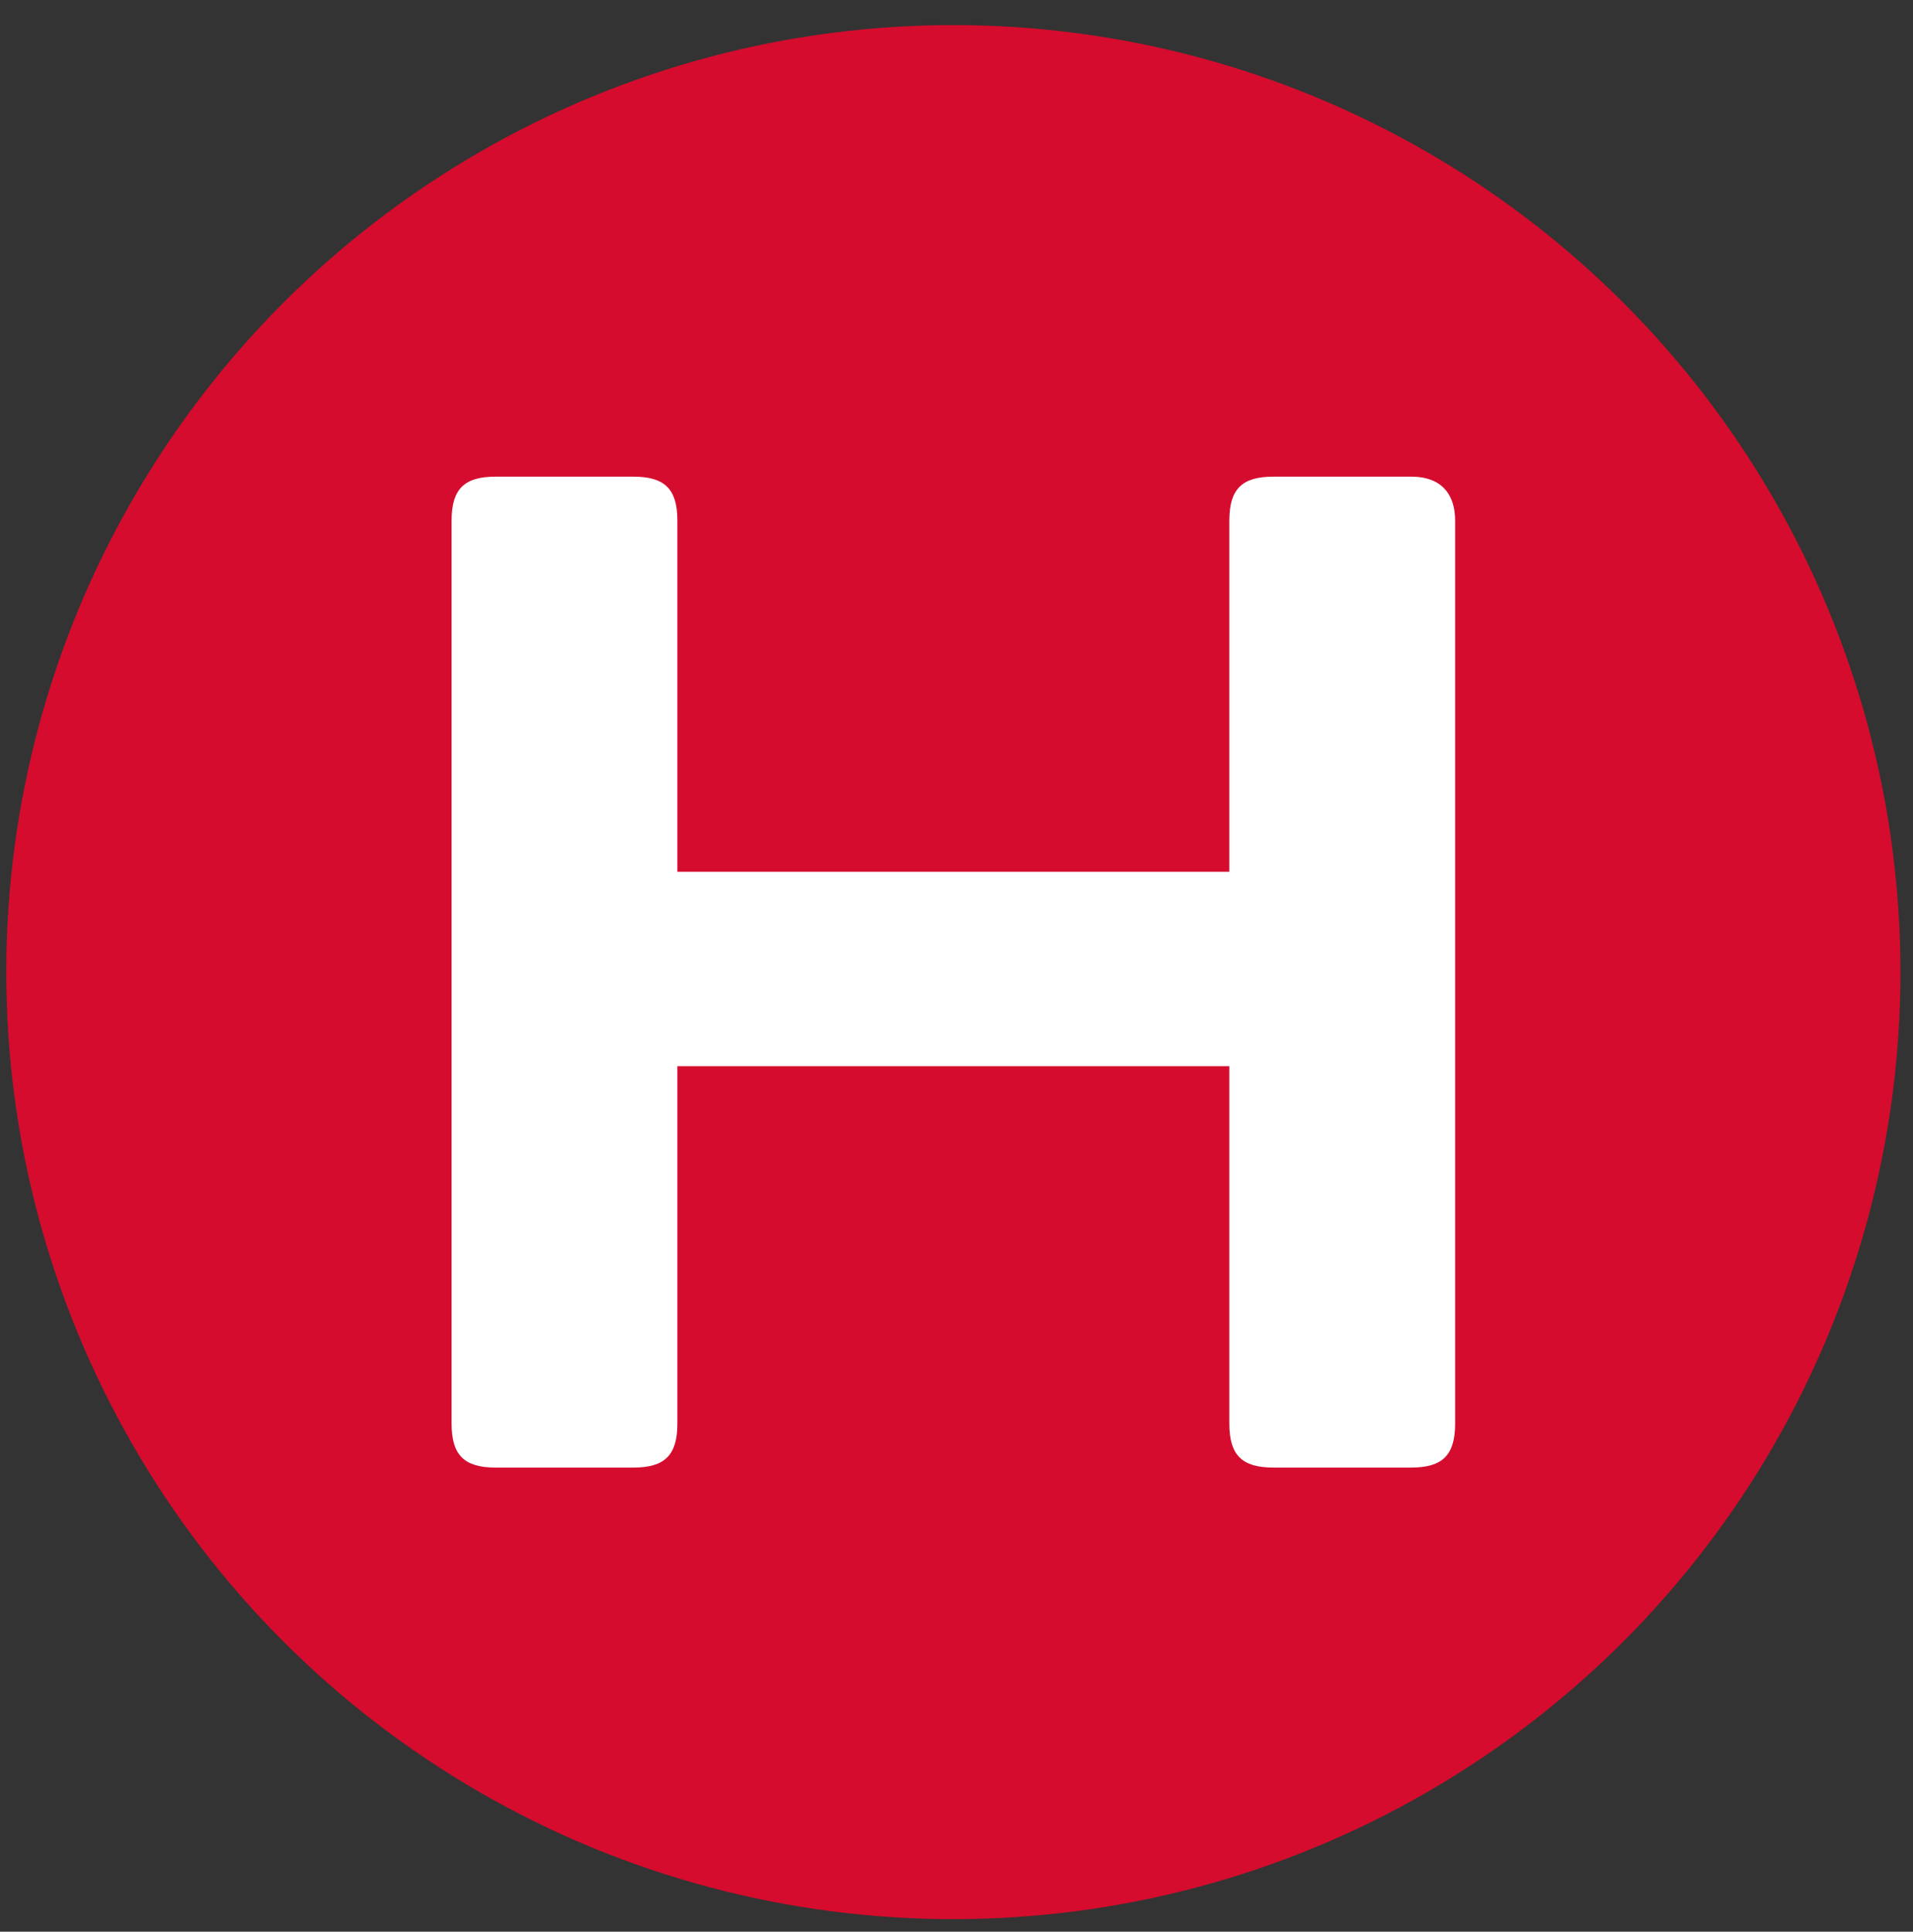 <?xml version="1.0" encoding="utf-8"?>
<!-- Generator: Adobe Illustrator 26.5.0, SVG Export Plug-In . SVG Version: 6.00 Build 0)  -->
<svg version="1.1" id="Layer_1" xmlns="http://www.w3.org/2000/svg" xmlns:xlink="http://www.w3.org/1999/xlink" x="0px" y="0px"
	 viewBox="0 0 30.5 30.8" style="enable-background:new 0 0 30.5 30.8;" xml:space="preserve">
<rect x="0" y="0" width="30.5" height="30.8" fill="#333333" stroke="none"/>
<style type="text/css">
	.st0{fill:#D50C2D;}
	.st1{fill:#FFFFFF;}
</style>
<g>
	<g>
		<circle class="st0" cx="15.2" cy="15.5" r="15.1"/>
		<path class="st1" d="M22.5,7.6h-2.2c-0.5,0-0.7,0.2-0.7,0.7v5.6h-8.8V8.3c0-0.5-0.2-0.7-0.7-0.7H7.9c-0.5,0-0.7,0.2-0.7,0.7v14.4
			c0,0.5,0.2,0.7,0.7,0.7h2.2c0.5,0,0.7-0.2,0.7-0.7V17h8.8v5.7c0,0.5,0.2,0.7,0.7,0.7h2.2c0.5,0,0.7-0.2,0.7-0.7V8.3
			C23.2,7.9,23,7.6,22.5,7.6z"/>
	</g>
</g>
</svg>
